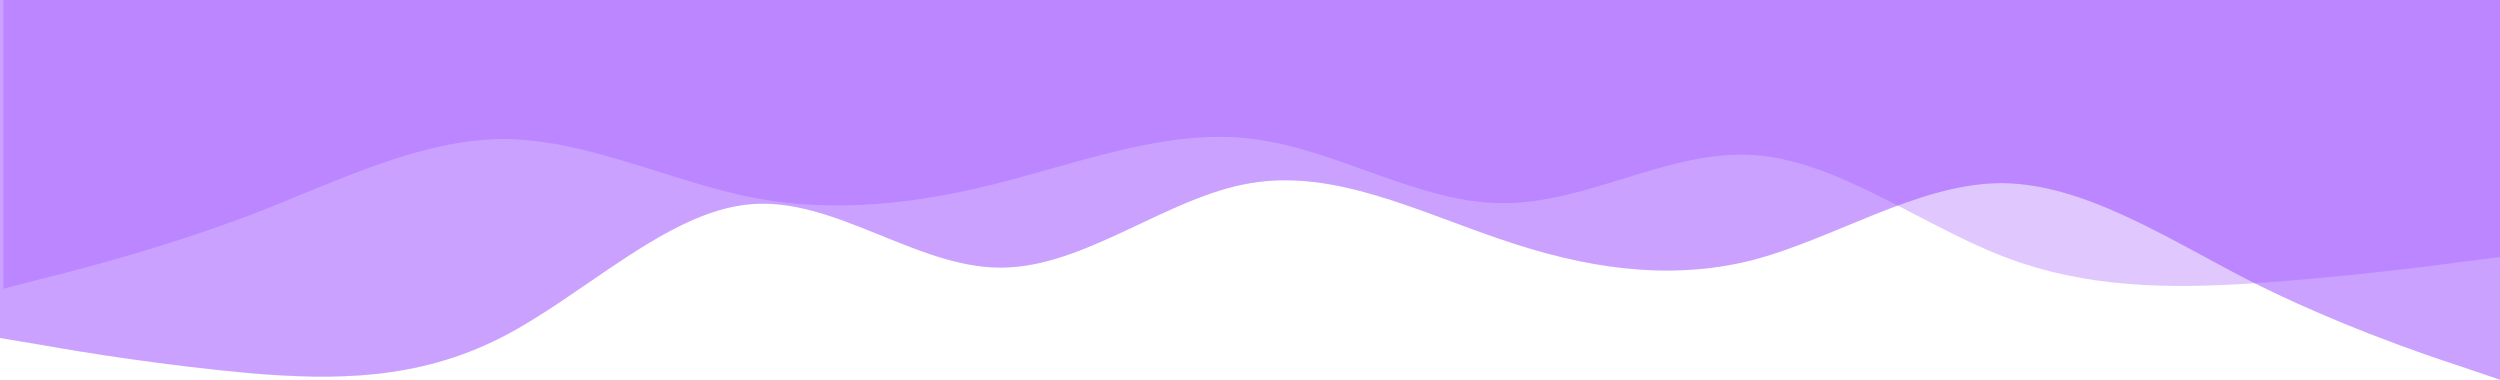 <svg width="1440" height="219" viewBox="0 0 1440 219" fill="none" xmlns="http://www.w3.org/2000/svg">
<path d="M1440.88 219L1416.87 210.864C1392.85 203.031 1344.82 186.302 1296.79 162.197C1248.76 137.635 1200.73 105.698 1152.7 105.47C1104.68 105.698 1056.65 137.635 1008.62 150.03C960.587 161.969 912.558 154.365 864.529 137.864C816.499 121.667 768.47 97.333 720.441 105.47C672.411 113.302 624.382 154.365 576.352 154.136C528.323 154.365 480.294 113.302 432.264 117.636C384.235 121.667 336.206 170.333 288.176 194.667C240.147 219 192.118 219 144.088 214.97C96.059 210.635 48.029 203.031 24.015 198.697L0 194.667V0H24.015C48.029 0 96.059 0 144.088 0C192.118 0 240.147 0 288.176 0C336.206 0 384.235 0 432.264 0C480.294 0 528.323 0 576.352 0C624.382 0 672.411 0 720.441 0C768.47 0 816.499 0 864.529 0C912.558 0 960.587 0 1008.62 0C1056.65 0 1104.68 0 1152.7 0C1200.73 0 1248.76 0 1296.79 0C1344.82 0 1392.85 0 1416.87 0H1440.88V219Z" fill="#9747FF" fill-opacity="0.3"/>
<path d="M1440.88 219L1416.87 210.864C1392.85 203.031 1344.82 186.302 1296.79 162.197C1248.76 137.635 1200.73 105.698 1152.7 105.47C1104.68 105.698 1056.65 137.635 1008.62 150.03C960.587 161.969 912.558 154.365 864.529 137.864C816.499 121.667 768.47 97.333 720.441 105.47C672.411 113.302 624.382 154.365 576.352 154.136C528.323 154.365 480.294 113.302 432.264 117.636C384.235 121.667 336.206 170.333 288.176 194.667C240.147 219 192.118 219 144.088 214.97C96.059 210.635 48.029 203.031 24.015 198.697L0 194.667V0H24.015C48.029 0 96.059 0 144.088 0C192.118 0 240.147 0 288.176 0C336.206 0 384.235 0 432.264 0C480.294 0 528.323 0 576.352 0C624.382 0 672.411 0 720.441 0C768.47 0 816.499 0 864.529 0C912.558 0 960.587 0 1008.62 0C1056.65 0 1104.68 0 1152.7 0C1200.73 0 1248.76 0 1296.79 0C1344.82 0 1392.85 0 1416.87 0H1440.88V219Z" fill="#9747FF" fill-opacity="0.3"/>
<path d="M2 166.261L26 160.084C50 154.138 98 141.438 146 123.137C194 104.491 242 80.244 290 80.071C338 80.244 386 104.491 434 113.9C482 122.964 530 117.191 578 104.664C626 92.367 674 73.894 722 80.071C770 86.017 818 117.191 866 117.018C914 117.191 962 86.017 1010 89.308C1058 92.367 1106 129.314 1154 147.788C1202 166.261 1250 166.261 1298 163.202C1346 159.911 1394 154.138 1418 150.847L1442 147.788V0H1418C1394 0 1346 0 1298 0C1250 0 1202 0 1154 0C1106 0 1058 0 1010 0C962 0 914 0 866 0C818 0 770 0 722 0C674 0 626 0 578 0C530 0 482 0 434 0C386 0 338 0 290 0C242 0 194 0 146 0C98 0 50 0 26 0H2V166.261Z" fill="#9747FF" fill-opacity="0.3"/>
</svg>
